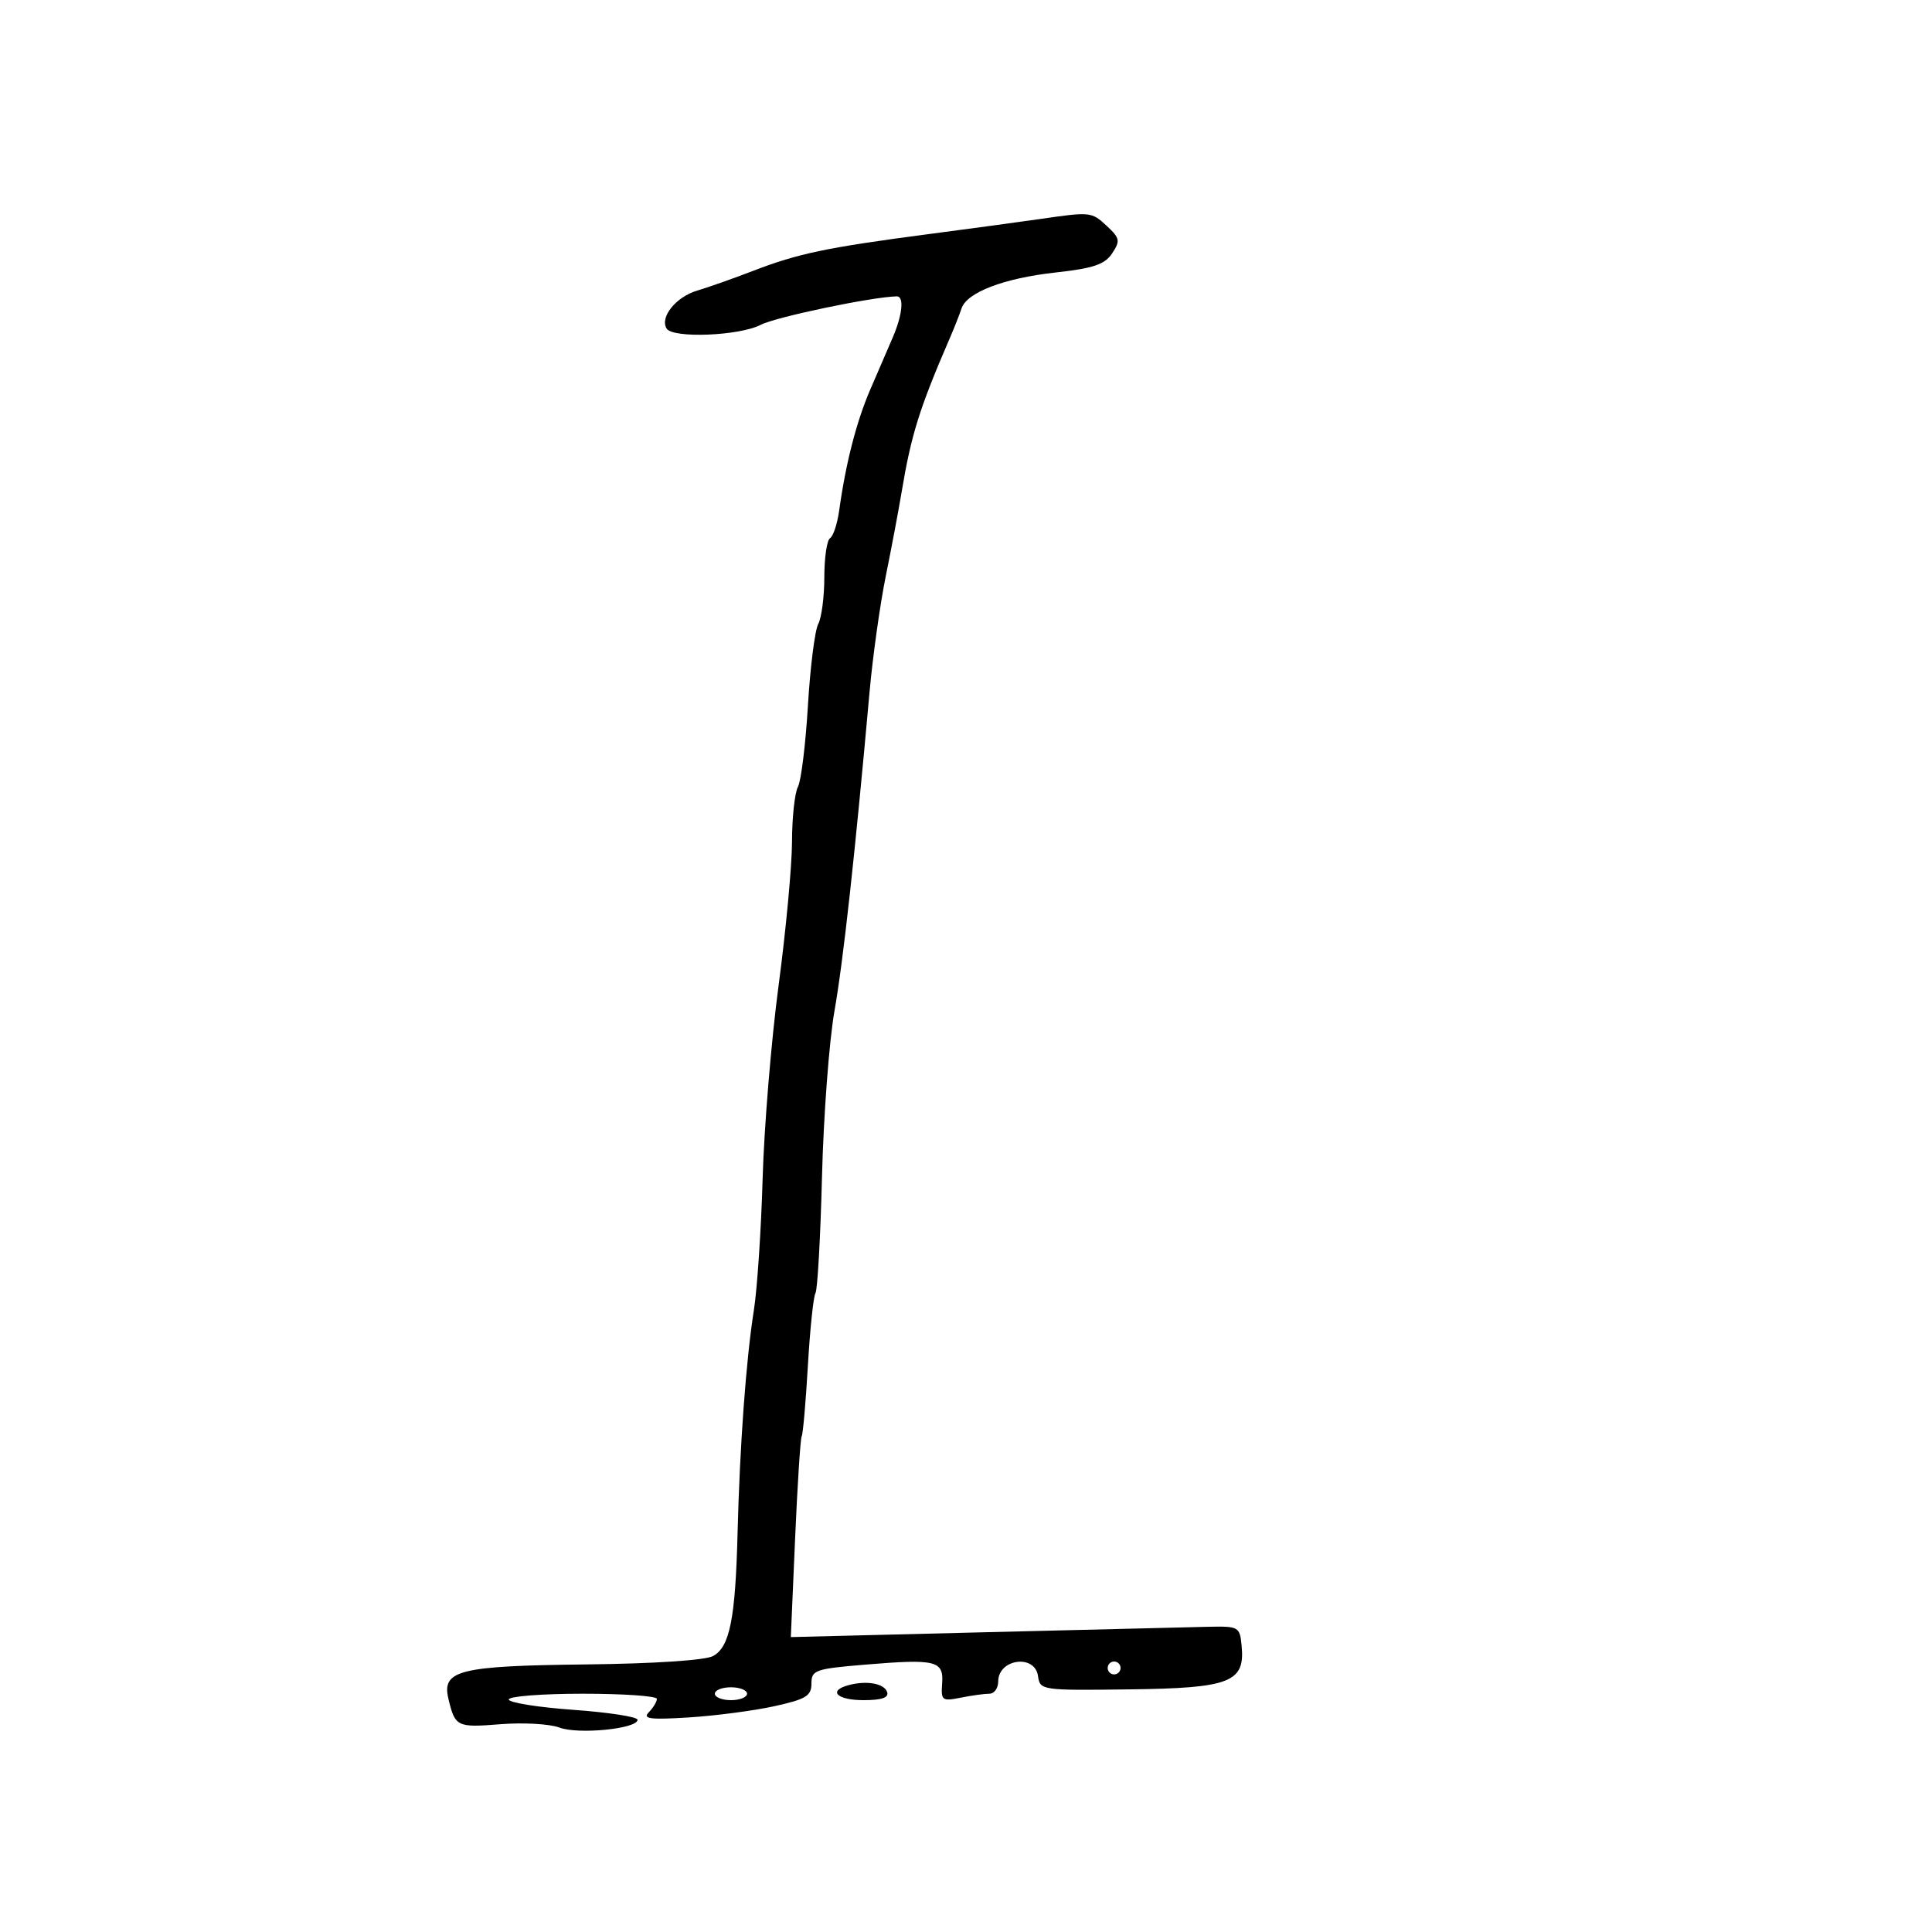 <svg xmlns="http://www.w3.org/2000/svg" width="300" height="300" viewBox="0 0 300 300" version="1.1">
	<path d="M 161.500 34.008 C 158.750 34.407, 150.875 35.474, 144 36.378 C 128.377 38.434, 123.913 39.370, 117 42.037 C 113.975 43.204, 110.043 44.593, 108.262 45.123 C 104.958 46.107, 102.422 49.256, 103.513 51.021 C 104.470 52.569, 114.790 52.160, 118.113 50.442 C 120.473 49.221, 135.344 46.108, 139.250 46.017 C 140.413 45.990, 140.138 48.876, 138.647 52.349 C 137.902 54.082, 136.320 57.750, 135.131 60.500 C 132.996 65.437, 131.325 71.936, 130.310 79.256 C 130.023 81.322, 129.386 83.261, 128.894 83.565 C 128.402 83.869, 128 86.596, 128 89.625 C 128 92.653, 127.573 95.929, 127.051 96.904 C 126.530 97.879, 125.810 103.587, 125.452 109.588 C 125.095 115.590, 124.397 121.258, 123.901 122.184 C 123.405 123.111, 122.993 126.936, 122.984 130.684 C 122.975 134.433, 122.038 144.475, 120.902 153 C 119.766 161.525, 118.650 175.025, 118.421 183 C 118.192 190.975, 117.577 200.200, 117.054 203.500 C 115.851 211.099, 114.870 224.518, 114.531 238 C 114.196 251.369, 113.321 255.758, 110.713 257.154 C 109.489 257.809, 101.555 258.332, 91.080 258.450 C 71.277 258.671, 68.568 259.346, 69.629 263.790 C 70.667 268.136, 70.956 268.277, 77.699 267.736 C 81.232 267.452, 85.356 267.685, 86.861 268.254 C 89.799 269.363, 99 268.448, 99 267.047 C 99 266.590, 94.500 265.894, 89 265.500 C 83.500 265.106, 79 264.383, 79 263.892 C 79 263.401, 84.175 263, 90.500 263 C 96.825 263, 102 263.360, 102 263.800 C 102 264.240, 101.437 265.174, 100.750 265.875 C 99.738 266.907, 100.930 267.060, 107 266.679 C 111.125 266.420, 117.088 265.636, 120.250 264.937 C 125.163 263.851, 126 263.339, 126 261.423 C 126 259.333, 126.572 259.132, 134.337 258.485 C 145.343 257.568, 146.552 257.863, 146.296 261.405 C 146.104 264.057, 146.282 264.194, 149.171 263.616 C 150.864 263.277, 152.869 263, 153.625 263 C 154.381 263, 155 262.148, 155 261.107 C 155 257.585, 160.690 256.796, 161.180 260.250 C 161.496 262.469, 161.689 262.498, 175.336 262.327 C 191.035 262.132, 193.354 261.232, 192.799 255.551 C 192.508 252.580, 192.370 252.503, 187.500 252.608 C 184.750 252.667, 169.067 253.051, 152.649 253.461 L 122.799 254.207 123.463 238.904 C 123.829 230.488, 124.290 223.341, 124.487 223.021 C 124.685 222.701, 125.116 217.781, 125.446 212.087 C 125.776 206.393, 126.307 201.313, 126.625 200.797 C 126.944 200.281, 127.401 192.129, 127.640 182.680 C 127.880 173.231, 128.750 161.675, 129.573 157 C 130.951 149.172, 132.768 132.662, 135.019 107.500 C 135.511 102, 136.644 93.900, 137.535 89.500 C 138.427 85.100, 139.531 79.250, 139.988 76.500 C 141.485 67.506, 142.753 63.447, 147.488 52.500 C 148.202 50.850, 149.018 48.783, 149.301 47.908 C 150.110 45.409, 155.867 43.202, 163.897 42.315 C 169.793 41.663, 171.548 41.070, 172.691 39.344 C 173.979 37.400, 173.898 36.983, 171.871 35.094 C 169.497 32.883, 169.352 32.868, 161.500 34.008 M 172 259 C 172 259.550, 172.450 260, 173 260 C 173.550 260, 174 259.550, 174 259 C 174 258.450, 173.550 258, 173 258 C 172.450 258, 172 258.450, 172 259 M 131.750 261.672 C 128.512 262.551, 129.964 264, 134.083 264 C 136.903 264, 138.039 263.613, 137.755 262.750 C 137.311 261.401, 134.564 260.908, 131.750 261.672 M 111 263 C 111 263.550, 112.125 264, 113.500 264 C 114.875 264, 116 263.550, 116 263 C 116 262.450, 114.875 262, 113.500 262 C 112.125 262, 111 262.450, 111 263" stroke="none" fill="black" fill-rule="evenodd"/>
</svg>